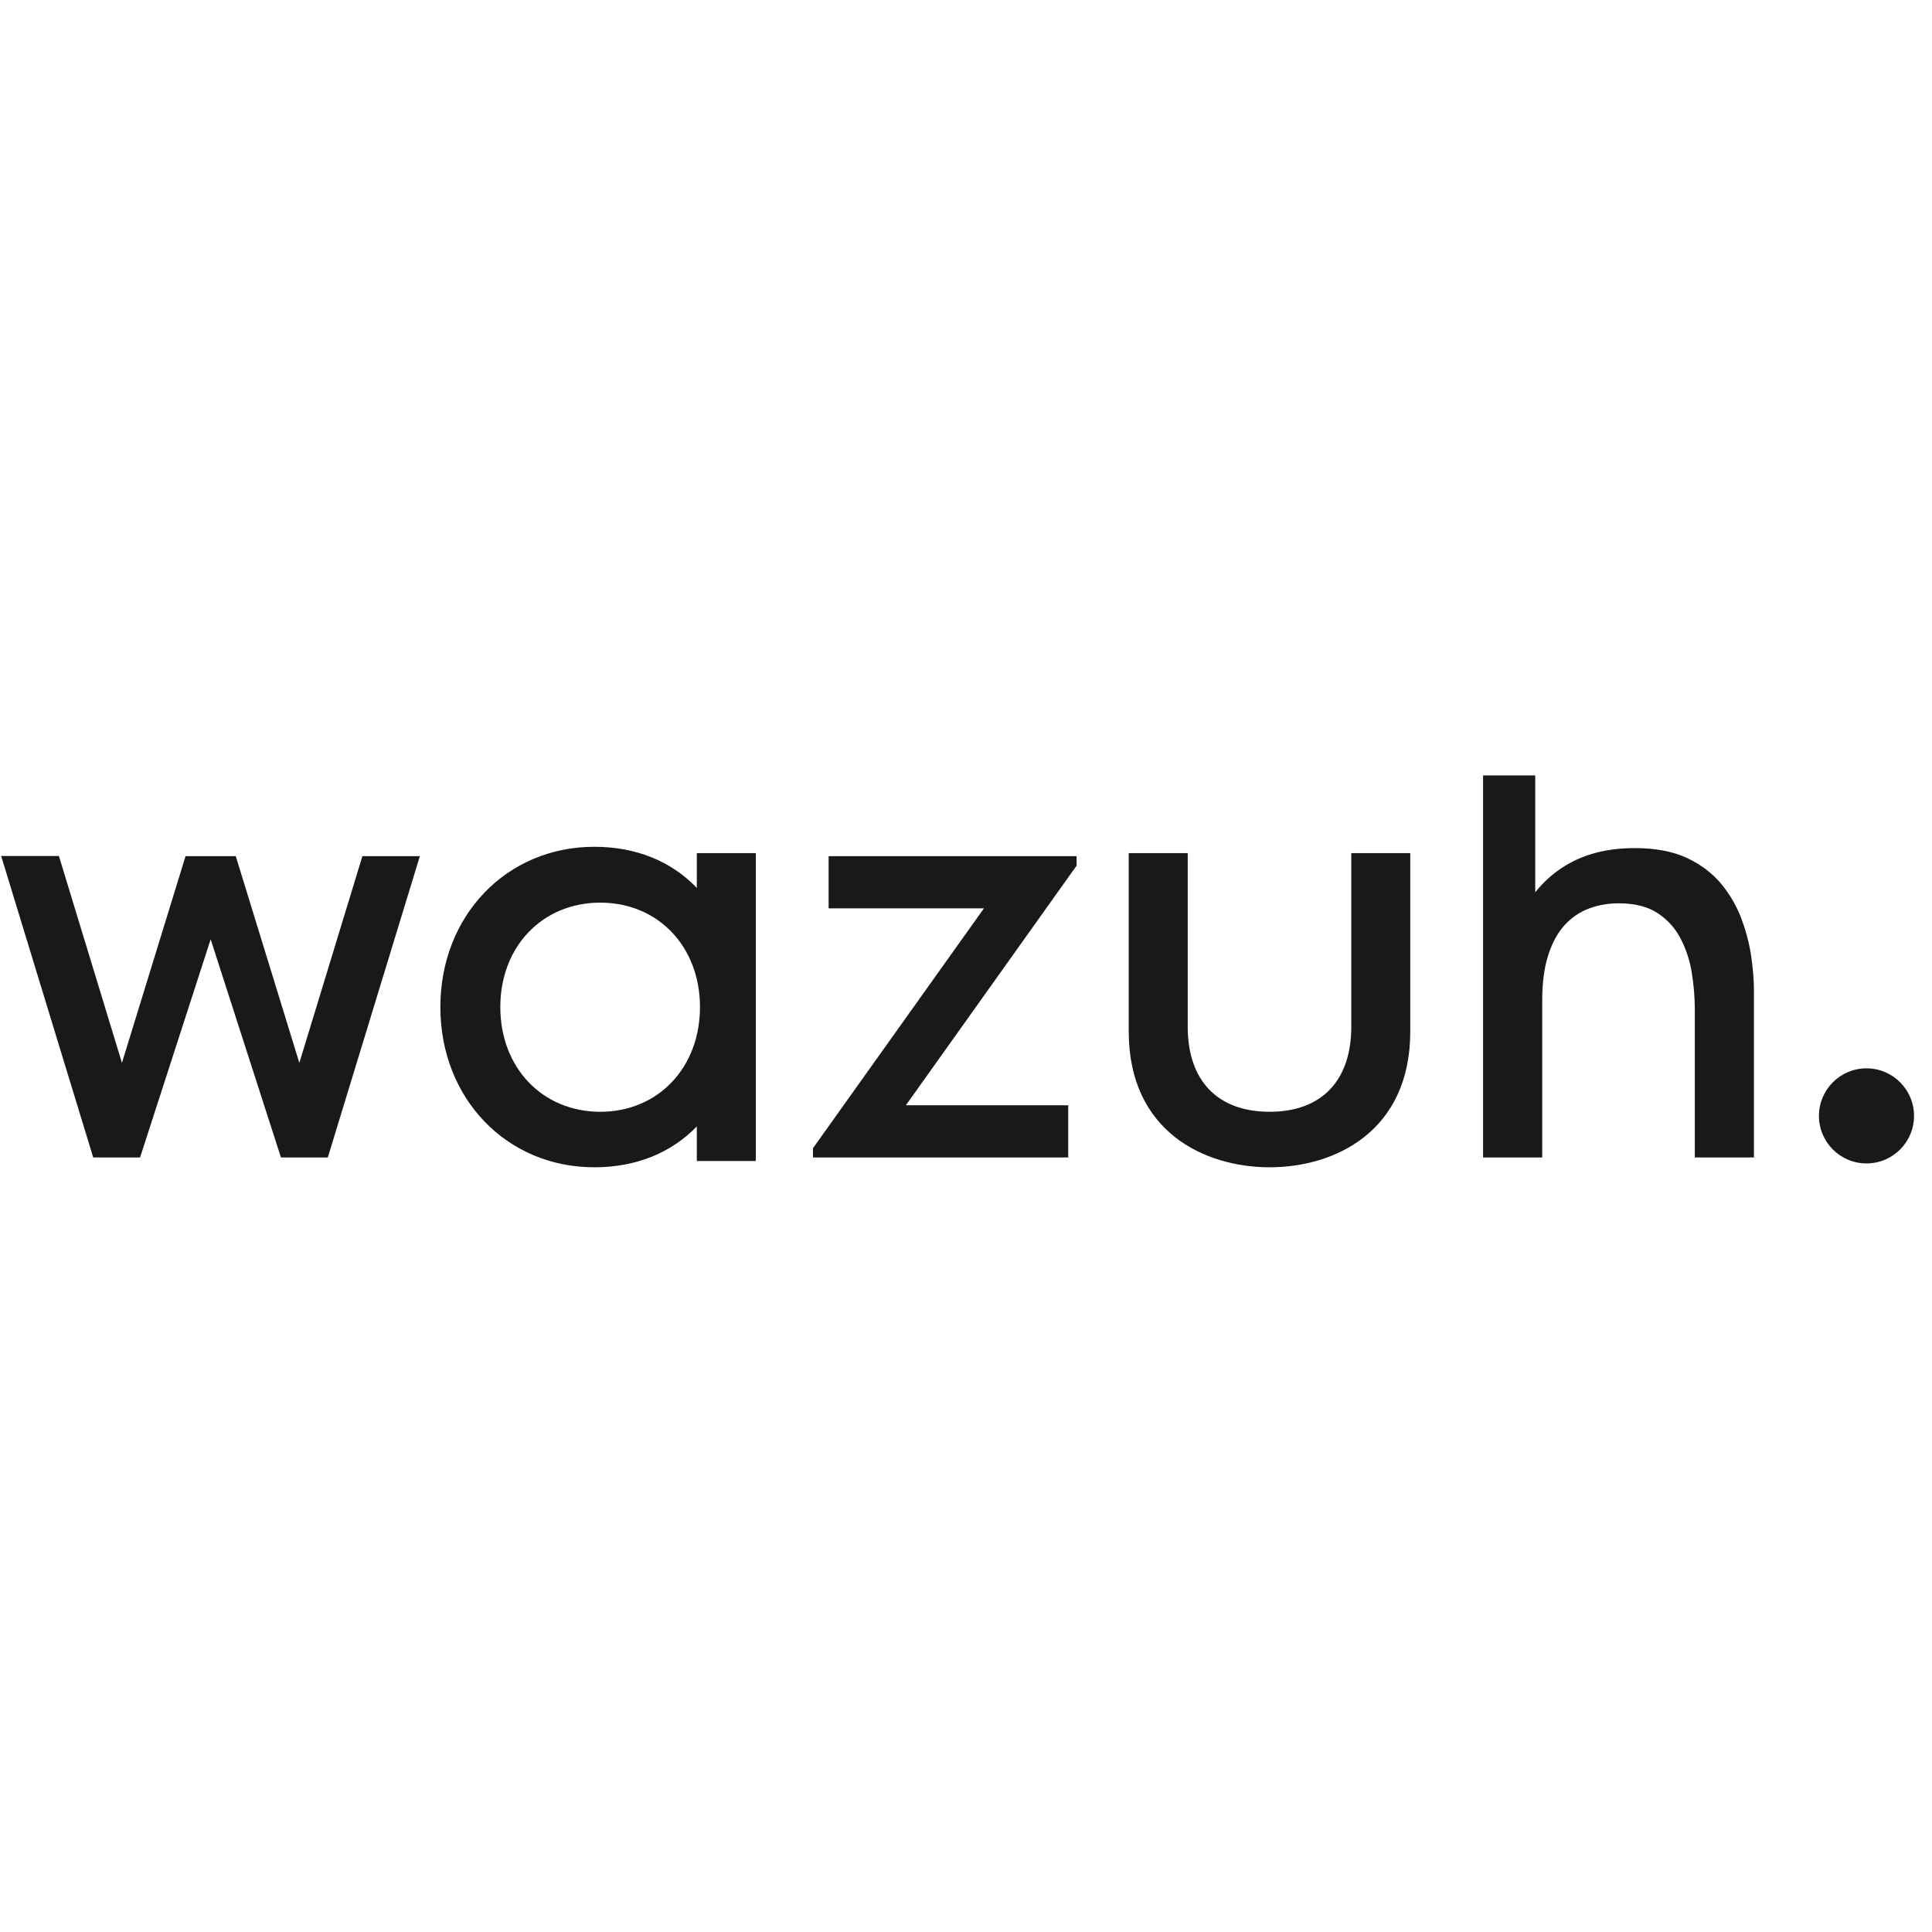 <svg width="101" height="101" viewBox="0 0 101 101" fill="none" xmlns="http://www.w3.org/2000/svg">
<g clip-path="url(#clip0_2377_7936)">
<path d="M15.649 55.564L12.325 44.758H9.7L6.375 55.564L3.08 44.751H0.061L4.873 60.508H7.323L11.013 49.104L14.687 60.508H17.137L21.949 44.758H18.945L15.649 55.564Z" fill="#191919"/>
<path d="M43.318 47.485H51.439L42.5 60.026V60.508H55.844V57.781H47.357L56.281 45.254V44.758H43.318V47.485Z" fill="#191919"/>
<path d="M36.428 46.418C35.078 45.009 33.235 44.268 31.068 44.268C26.48 44.268 23.021 47.87 23.021 52.646C23.021 57.421 26.48 61.023 31.068 61.023C33.23 61.023 35.073 60.286 36.428 58.886V60.693H39.511V44.599H36.428V46.418ZM31.382 58.121C28.354 58.121 26.155 55.819 26.155 52.646C26.155 49.483 28.354 47.188 31.382 47.188C34.401 47.188 36.593 49.483 36.593 52.646C36.593 55.819 34.401 58.121 31.382 58.121Z" fill="#191919"/>
<path d="M70.642 53.672C70.642 56.499 69.086 58.121 66.374 58.121C63.652 58.121 62.091 56.499 62.091 53.672V44.599H59.007V53.92C59.007 59.163 62.975 61.023 66.374 61.023C69.766 61.023 73.725 59.163 73.725 53.92V44.599H70.642V53.672Z" fill="#191919"/>
<path d="M91.559 50.067C91.472 49.425 91.306 48.768 91.063 48.098C90.82 47.427 90.468 46.807 90.006 46.238C89.544 45.67 88.944 45.211 88.206 44.86C87.467 44.511 86.552 44.336 85.464 44.336C84.044 44.336 82.834 44.642 81.833 45.254C81.22 45.629 80.696 46.095 80.258 46.65V40.537H77.531V60.508H80.623V52.312C80.623 51.379 80.727 50.587 80.936 49.935C81.146 49.284 81.432 48.759 81.796 48.36C82.161 47.962 82.586 47.673 83.072 47.493C83.558 47.313 84.073 47.223 84.618 47.223C85.454 47.223 86.133 47.393 86.653 47.733C87.173 48.074 87.576 48.52 87.862 49.075C88.15 49.629 88.344 50.229 88.446 50.876C88.548 51.523 88.6 52.151 88.6 52.764V60.508H91.691V51.758C91.691 51.272 91.647 50.708 91.559 50.067Z" fill="#191919"/>
<path d="M97.575 60.821C98.948 60.821 100.061 59.708 100.061 58.335C100.061 56.963 98.948 55.85 97.575 55.85C96.202 55.85 95.089 56.963 95.089 58.335C95.089 59.708 96.202 60.821 97.575 60.821Z" fill="#191919"/>
</g>
<defs>
<clipPath id="clip0_2377_7936">
<rect width="100" height="100" fill="white" transform="translate(0.061 0.78)"/>
</clipPath>
</defs>
</svg>
